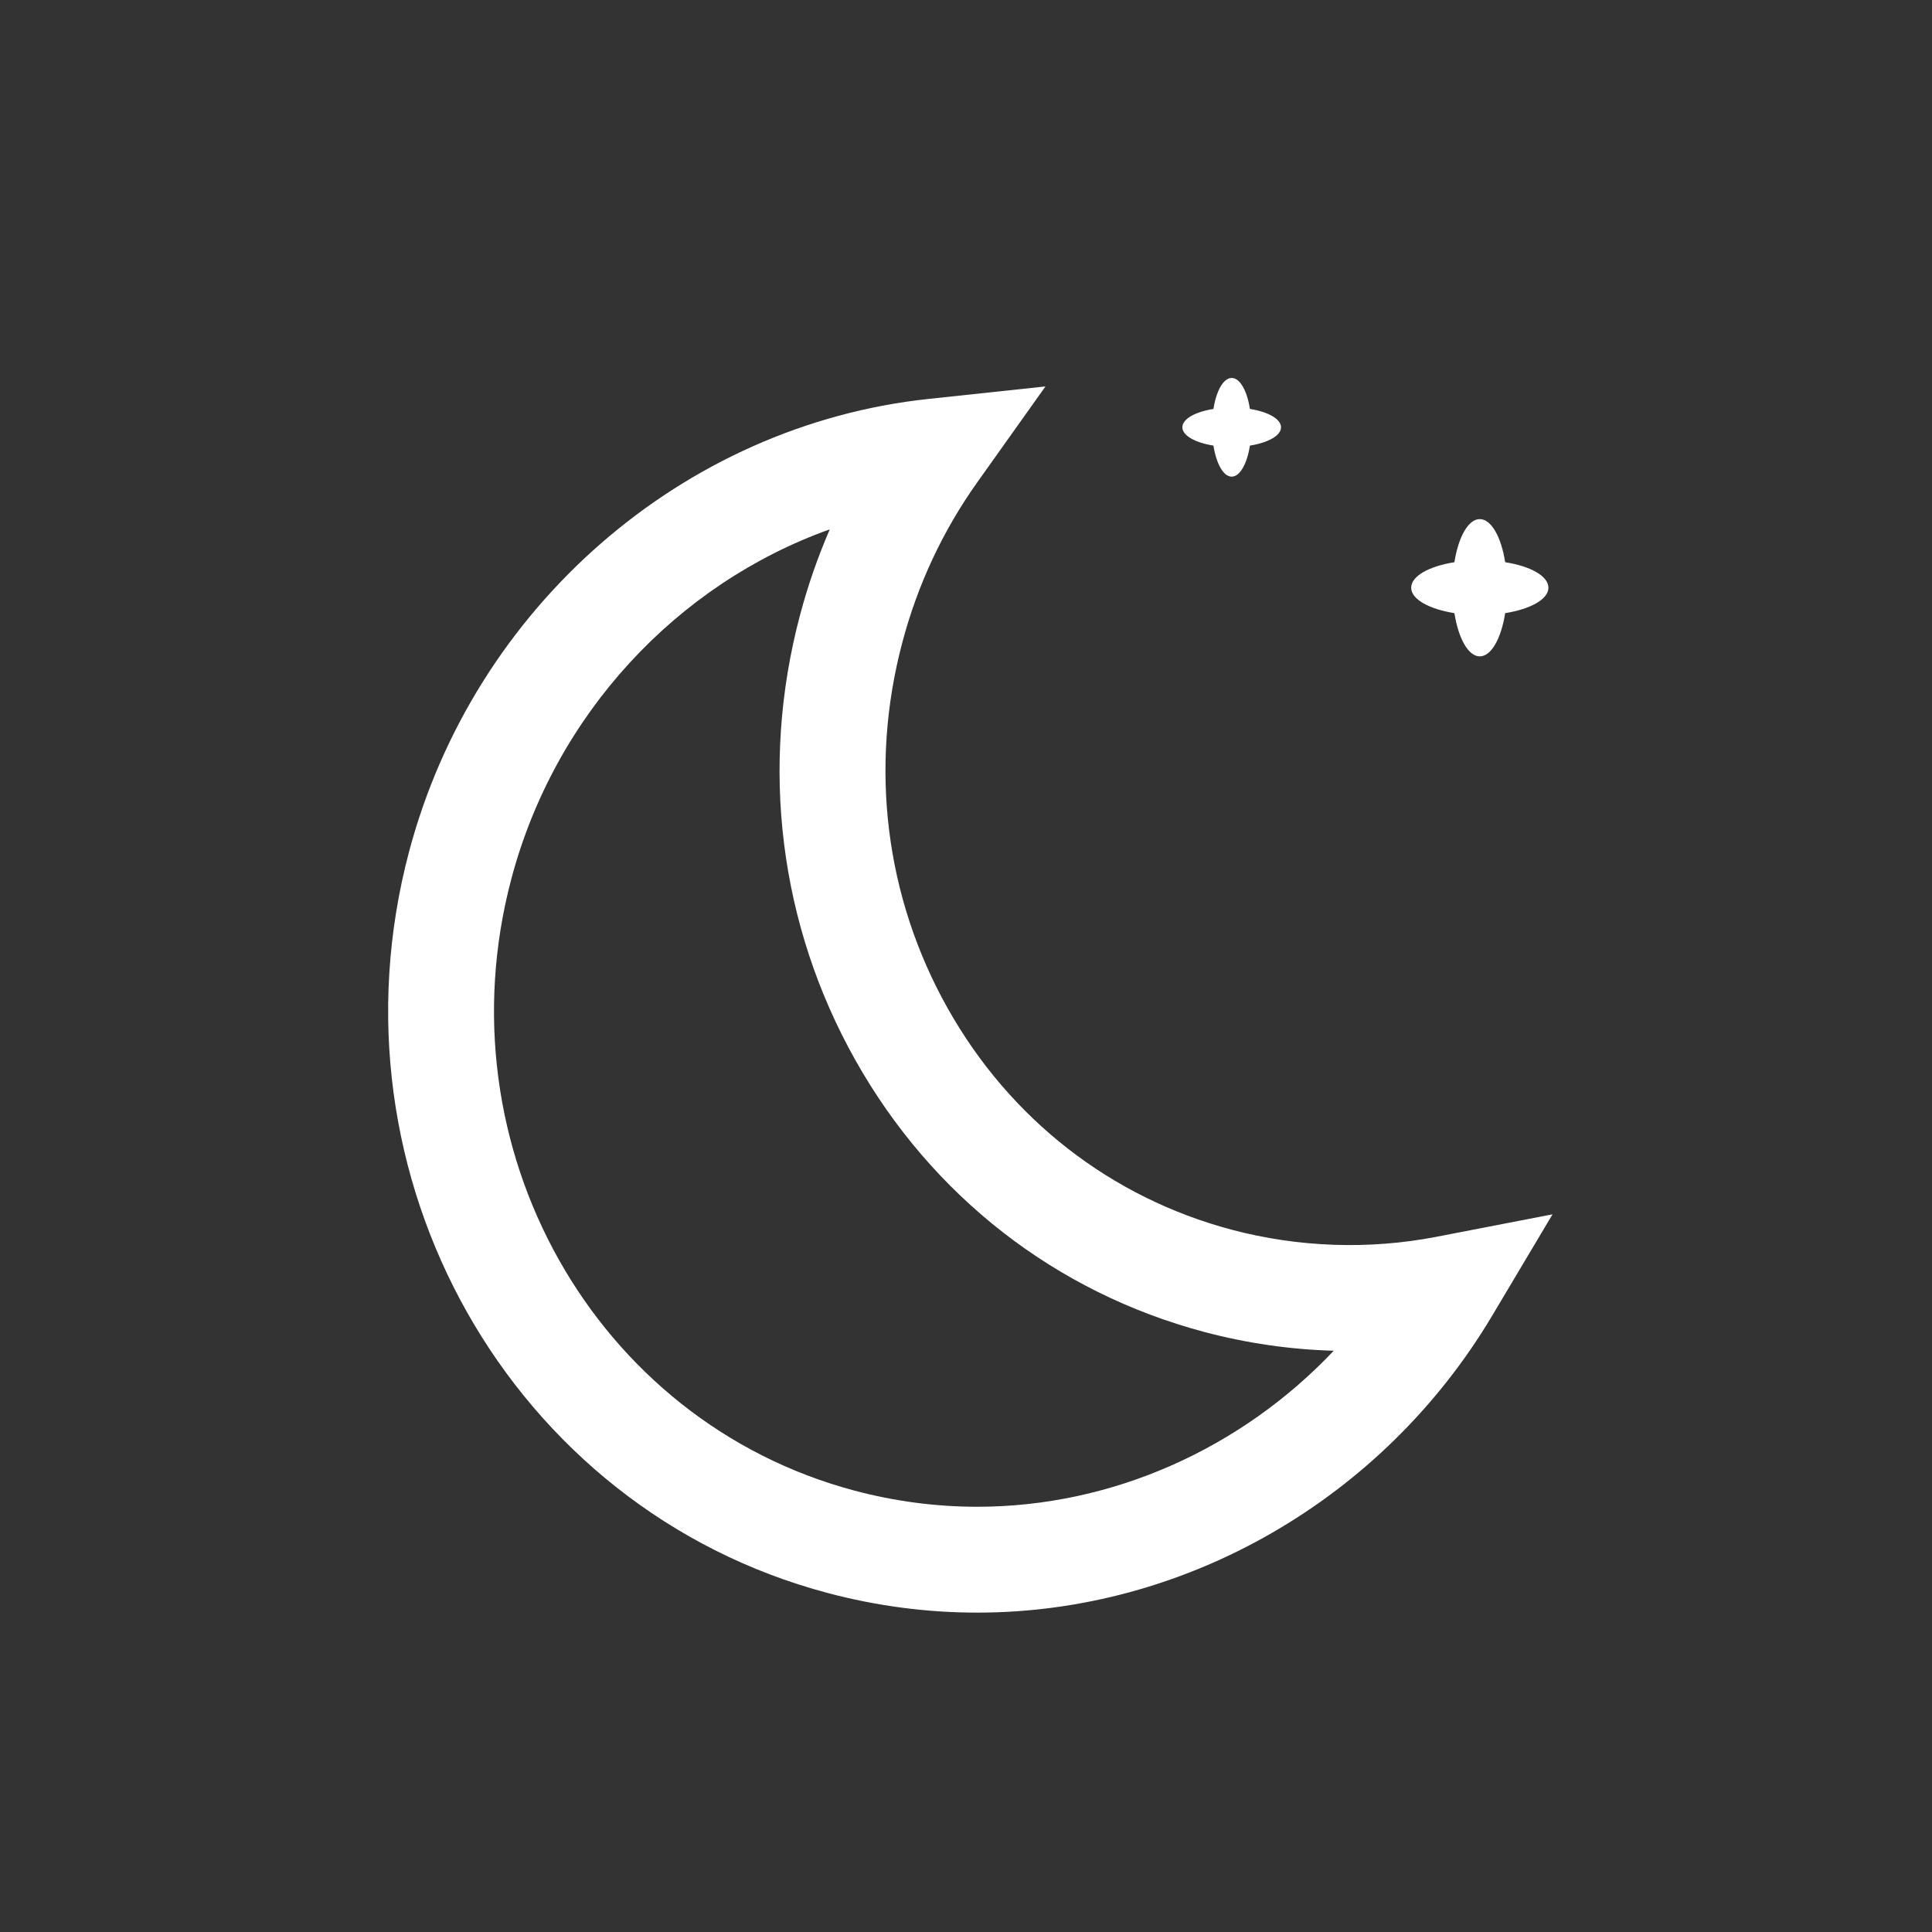 <?xml version="1.0" encoding="utf-8"?>
<!DOCTYPE svg PUBLIC "-//W3C//DTD SVG 1.1//EN" "http://www.w3.org/Graphics/SVG/1.1/DTD/svg11.dtd">
<svg version="1.1" id="weather-moon" xmlns="http://www.w3.org/2000/svg" xmlns:xlink="http://www.w3.org/1999/xlink" x="0px"
	 y="0px" width="100px" height="100px" viewBox="-0.5 -0.5 100 100" enable-background="new -0.5 -0.5 100 100"
	 xml:space="preserve">
<rect x="-0.5" y="-0.5" width="100" height="100" fill="#333333" stroke="none"/>
<path fill="#FFFFFF" d="M50.087,82.969c-2.604,0-5.21-0.341-7.746-1.016c-16.407-4.355-26.128-21.569-21.668-38.371
	c3.359-12.66,14.166-22.077,26.889-23.434l6.051-0.646l-3.528,4.959c-1.778,2.499-3.085,5.287-3.881,8.291
	c-1.718,6.47-0.882,13.198,2.352,18.945c3.221,5.725,8.441,9.792,14.697,11.453c3.463,0.916,7.106,1.043,10.604,0.365l6.002-1.162
	l-3.129,5.254C71.086,77.083,60.877,82.969,50.087,82.969z M42.449,26.899c-7.911,2.826-14.22,9.569-16.481,18.087
	c-3.685,13.884,4.291,28.092,17.778,31.673c2.078,0.551,4.21,0.831,6.34,0.831c6.966,0,13.645-2.998,18.448-8.076
	c-2.252-0.062-4.498-0.389-6.688-0.969c-7.697-2.043-14.114-7.036-18.066-14.062c-3.938-6.998-4.959-15.181-2.873-23.039
	C41.313,29.816,41.828,28.332,42.449,26.899z"/>
<path fill="#FFFFFF" d="M79.646,29.921c0,0.597-0.933,1.107-2.238,1.315c-0.206,1.307-0.719,2.238-1.315,2.238
	c-0.596,0-1.106-0.932-1.313-2.238c-1.309-0.208-2.238-0.719-2.238-1.315c0-0.604,0.932-1.115,2.238-1.321
	c0.207-1.31,0.718-2.231,1.313-2.231c0.597,0,1.109,0.922,1.315,2.231C78.715,28.806,79.646,29.316,79.646,29.921z"/>
<path fill="#FFFFFF" d="M65.805,21.618c0,0.429-0.67,0.798-1.609,0.946c-0.147,0.938-0.516,1.607-0.944,1.607
	s-0.797-0.669-0.944-1.607c-0.939-0.148-1.609-0.518-1.609-0.946c0-0.435,0.67-0.803,1.609-0.951
	c0.147-0.94,0.516-1.604,0.944-1.604s0.797,0.663,0.944,1.604C65.135,20.815,65.805,21.184,65.805,21.618z"/>
</svg>
